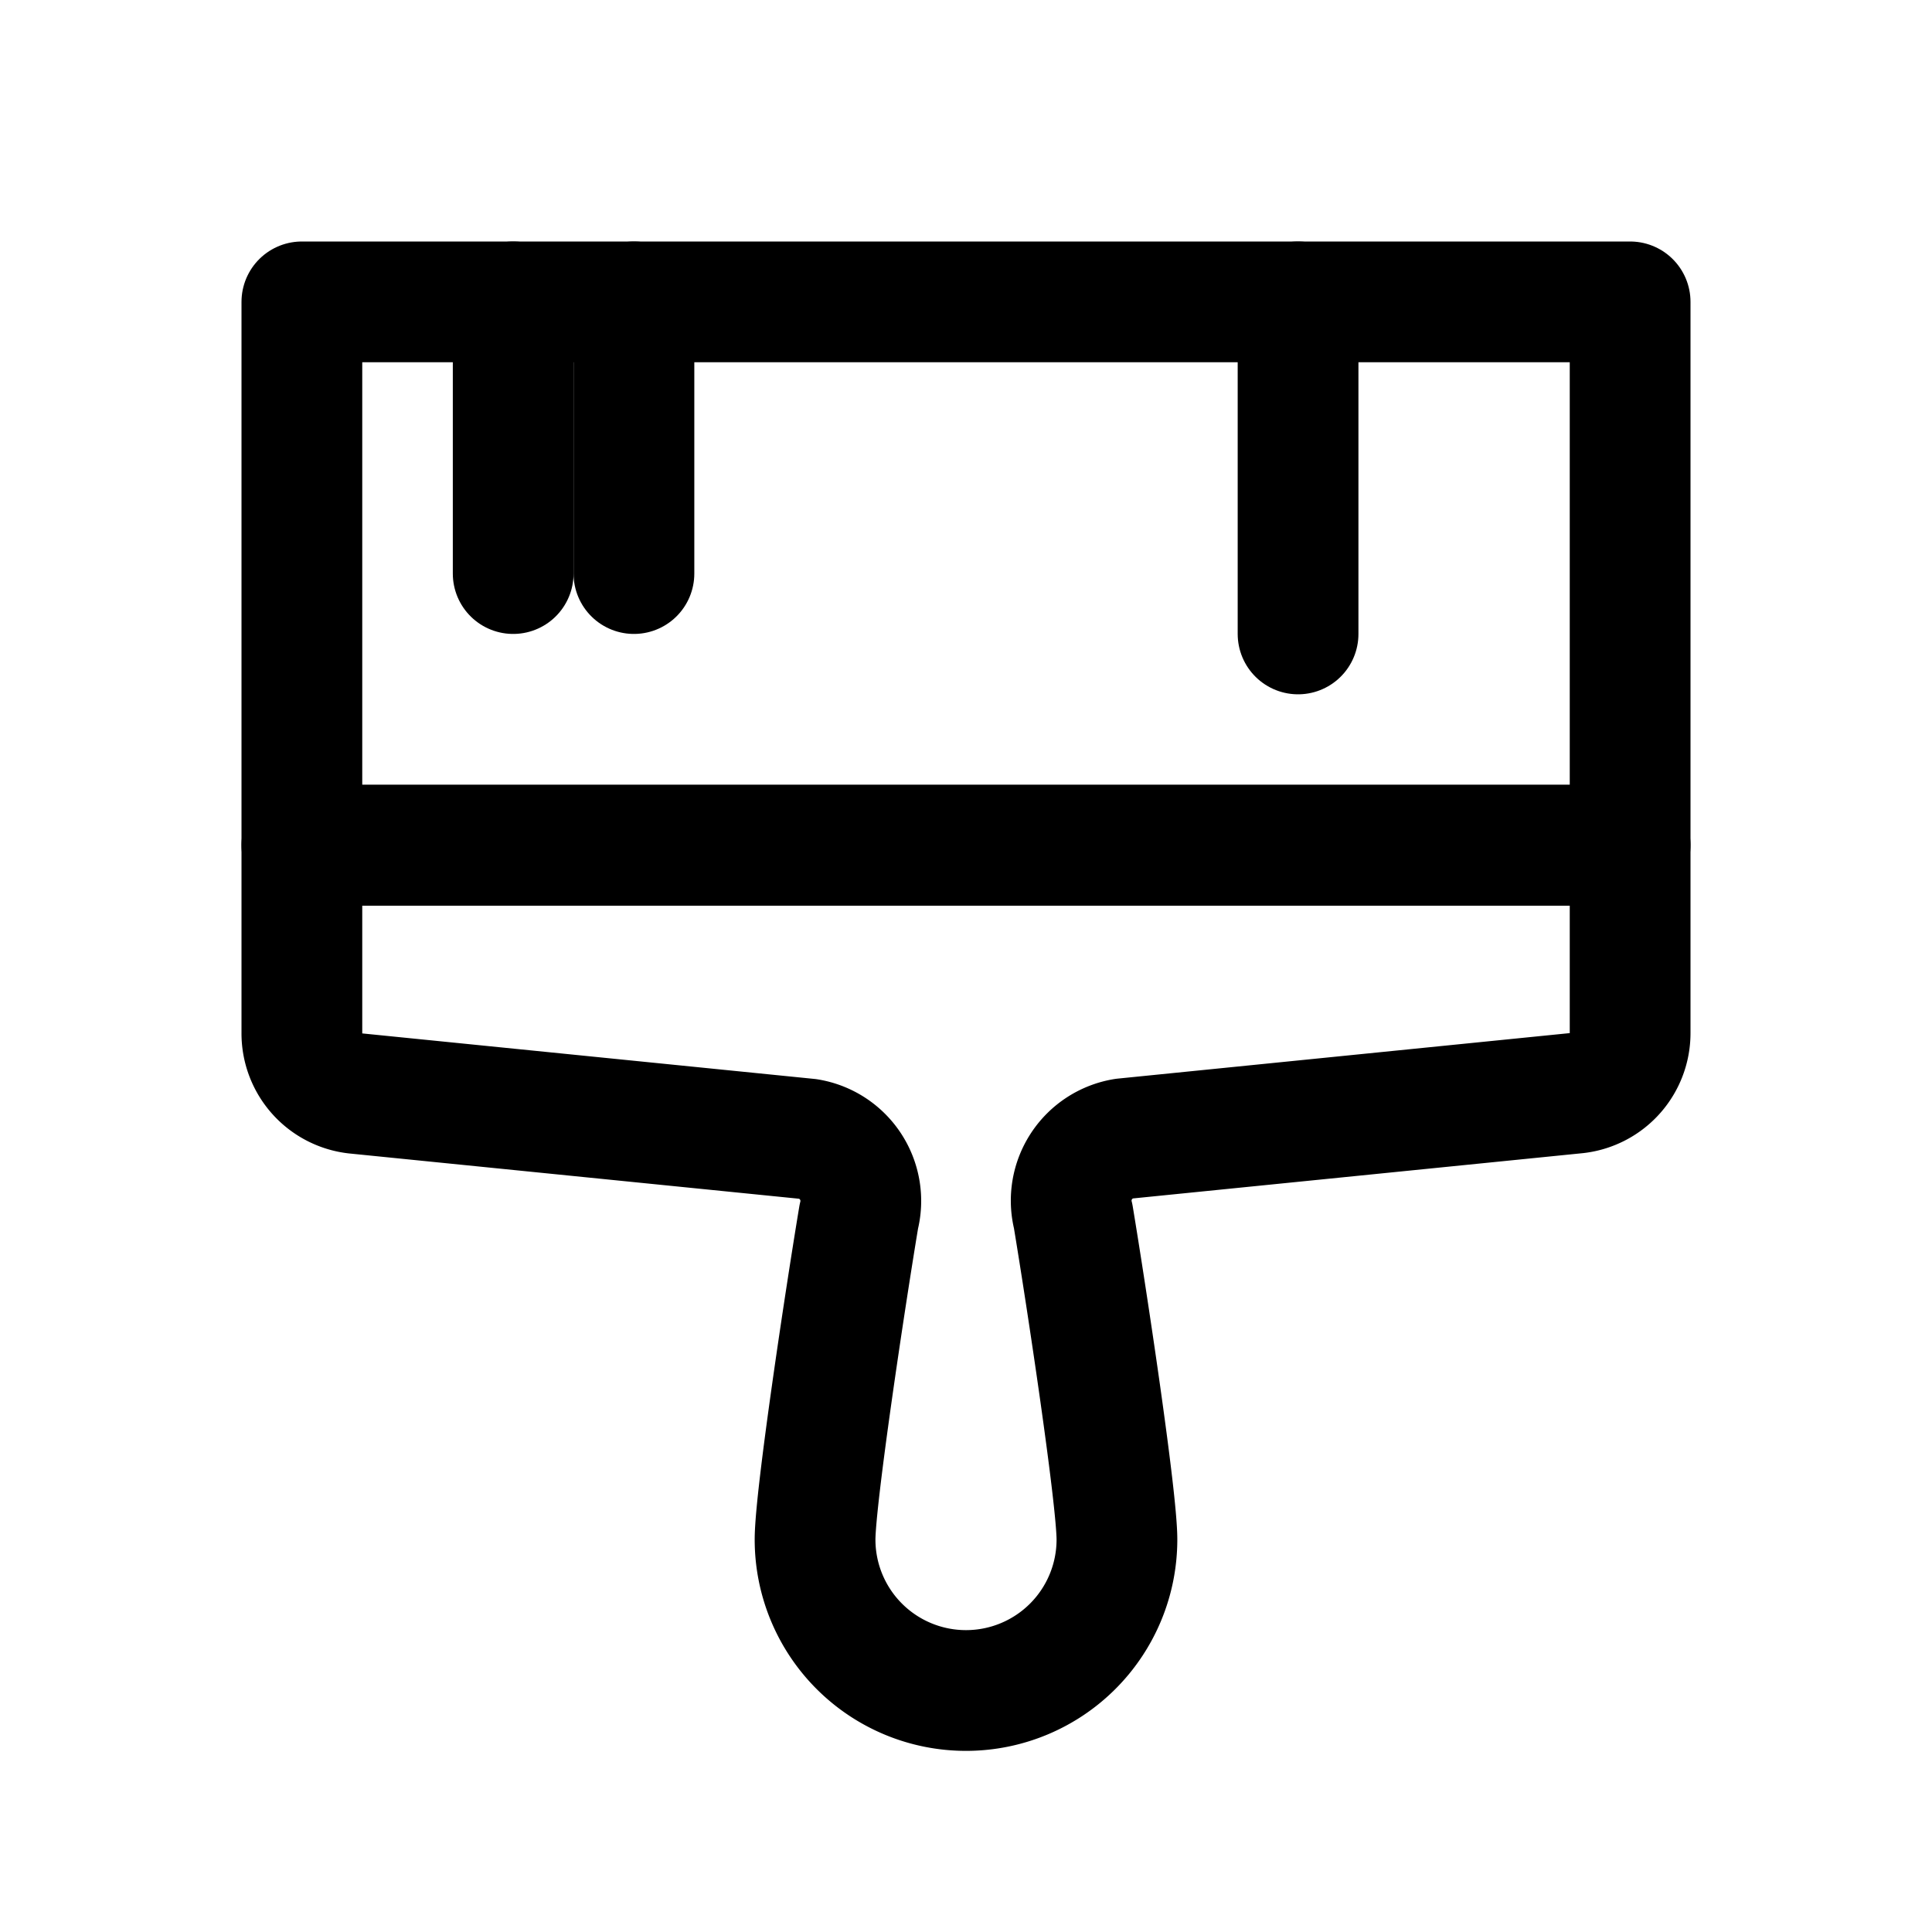 <?xml version="1.0" ?><svg data-name="Layer 1" id="Layer_1" viewBox="0 0 64 64" xmlns="http://www.w3.org/2000/svg"><defs><style>.cls-1{fill:none;stroke:currentColor;stroke-linecap:round;stroke-linejoin:round;stroke-width:4px;}</style></defs><title/><rect class="cls-1" height="18" width="44" x="10" y="10"/><path class="cls-1" d="M54,28H10v6.22a2,2,0,0,0,1.77,2l15,1.51a2.08,2.08,0,0,1,1.68,2.57C28,43,27,49.62,27,51a5,5,0,0,0,10,0c0-1.38-1-8-1.45-10.71a2.08,2.08,0,0,1,1.68-2.57l15-1.51a2,2,0,0,0,1.77-2Z"/><line class="cls-1" x1="17" x2="17" y1="19" y2="10"/><line class="cls-1" x1="21" x2="21" y1="19" y2="10"/><line class="cls-1" x1="43" x2="43" y1="21" y2="10"/></svg>